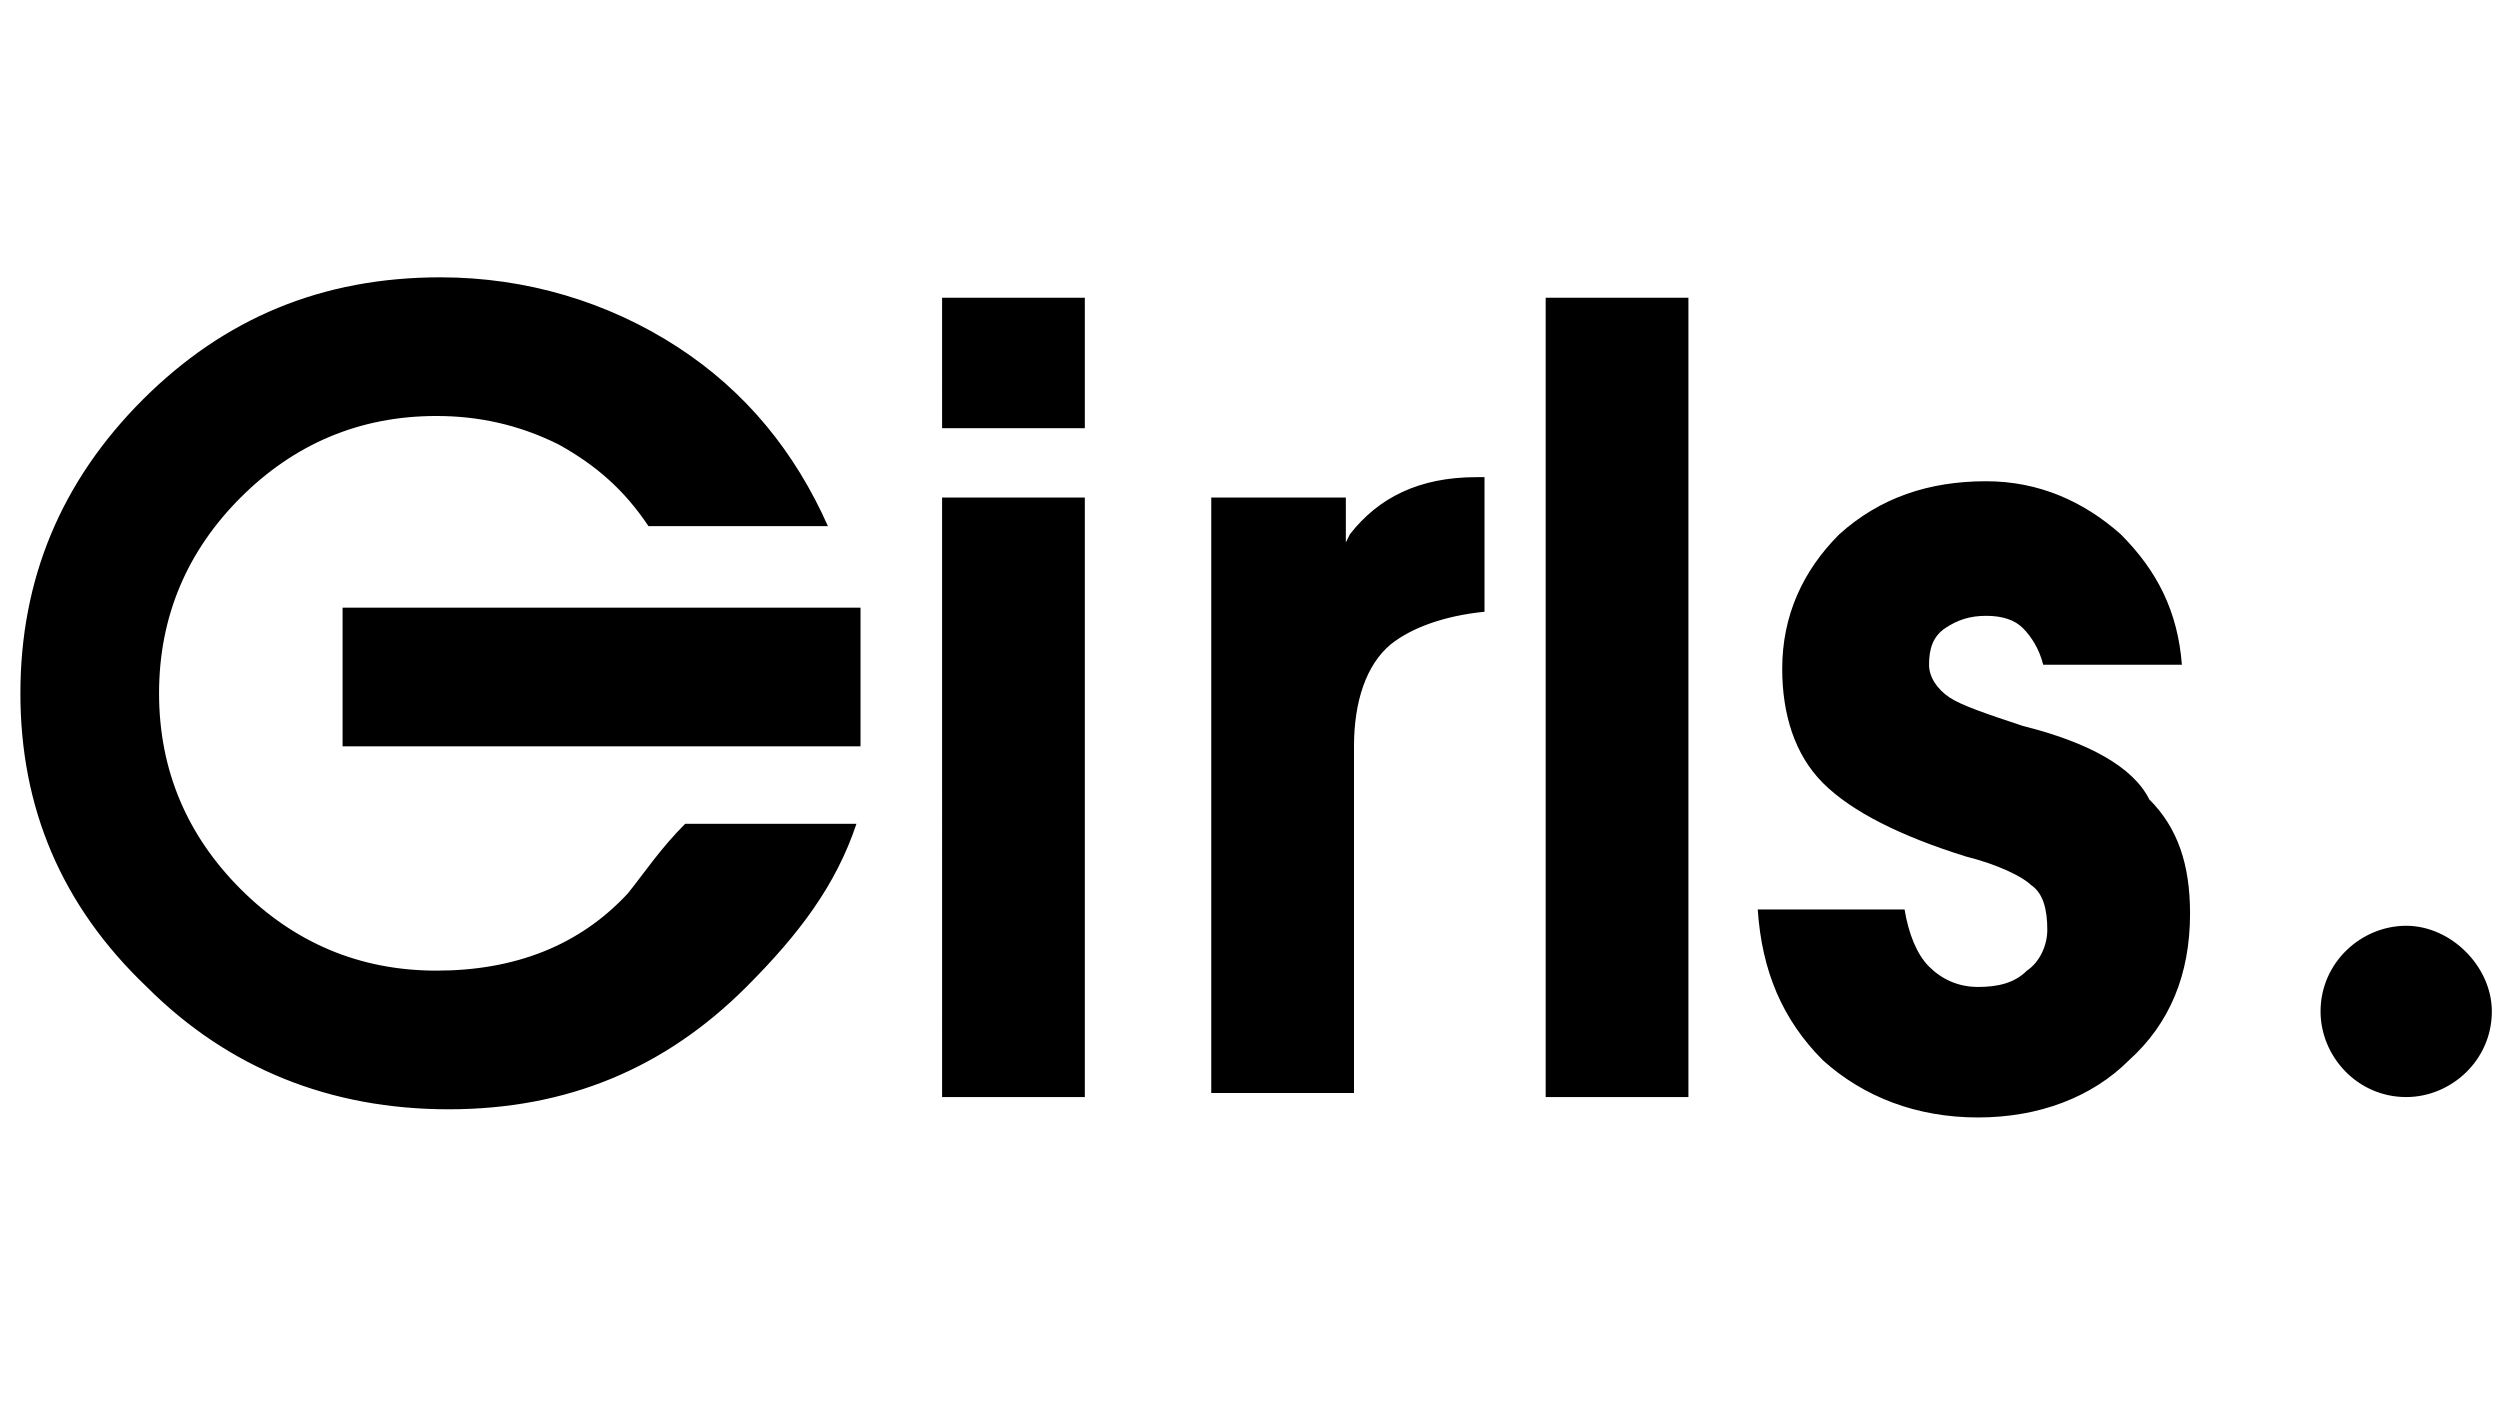 <?xml version="1.0" encoding="utf-8"?>
<!-- Generator: Adobe Illustrator 18.1.1, SVG Export Plug-In . SVG Version: 6.00 Build 0)  -->
<svg version="1.1" id="Calque_1" xmlns="http://www.w3.org/2000/svg" xmlns:xlink="http://www.w3.org/1999/xlink" x="0px" y="0px"
	 viewBox="0 0 61.3 35" enable-background="new 0 0 61.3 35" xml:space="preserve">
<path d="M23.1,26.9h3.5V12.2h-3.5V26.9z M15.4,21.9c-1.2,1.3-2.8,1.9-4.7,1.9c-1.9,0-3.5-0.7-4.8-2c-1.3-1.3-2-2.9-2-4.8
	c0-1.9,0.7-3.5,2-4.8s2.9-2,4.8-2c1,0,2,0.2,3,0.7c0.9,0.5,1.6,1.1,2.2,2h4.4c-0.8-1.8-2-3.3-3.7-4.4c-1.7-1.1-3.7-1.7-5.8-1.7
	c-2.9,0-5.3,1-7.3,3s-3,4.4-3,7.2s1,5.2,3.1,7.2c2,2,4.5,3,7.4,3l0,0c2.9,0,5.3-1,7.3-3c1.3-1.3,2.2-2.5,2.7-4h-4.2
	C16.2,20.8,15.8,21.4,15.4,21.9z M23.1,10.5h3.5V7.3h-3.5V10.5z M59,22.7c-1.1,0-2.1,0.9-2.1,2.1c0,1.1,0.9,2.1,2.1,2.1
	c1.1,0,2.1-0.9,2.1-2.1C61.1,23.7,60.1,22.7,59,22.7z M49.6,17.8c-0.9-0.3-1.5-0.5-1.8-0.7c-0.3-0.2-0.5-0.5-0.5-0.8
	c0-0.4,0.1-0.7,0.4-0.9c0.3-0.2,0.6-0.3,1-0.3c0.4,0,0.7,0.1,0.9,0.3s0.4,0.5,0.5,0.9h3.4c-0.1-1.3-0.6-2.3-1.5-3.2
	c-0.9-0.8-2-1.3-3.3-1.3c-1.4,0-2.6,0.4-3.6,1.3c-0.9,0.9-1.4,2-1.4,3.3c0,1.1,0.3,2.1,1,2.8c0.7,0.7,1.9,1.3,3.5,1.8
	c0.8,0.2,1.4,0.5,1.6,0.7c0.3,0.2,0.4,0.6,0.4,1.1c0,0.4-0.2,0.8-0.5,1c-0.3,0.3-0.7,0.4-1.2,0.4s-0.9-0.2-1.2-0.5
	c-0.3-0.3-0.5-0.8-0.6-1.4h-3.6c0.1,1.5,0.6,2.7,1.6,3.7c1,0.9,2.3,1.4,3.8,1.4s2.8-0.5,3.7-1.4c1-0.9,1.5-2.1,1.5-3.6
	c0-1.2-0.3-2.1-1-2.8C52.3,18.8,51.2,18.2,49.6,17.8z M33.1,13.1L33,13.3v-1.1h-3.3v14.6h3.5v-8.5c0-1.1,0.3-2,0.9-2.5
	c0.5-0.4,1.3-0.7,2.3-0.8v-3.3h-0.2C34.8,11.7,33.8,12.2,33.1,13.1z M37.9,26.9h3.5V7.3h-3.5V26.9z M8.4,18.3h12.7v-3.4H8.4V18.3z"
	/>
</svg>
